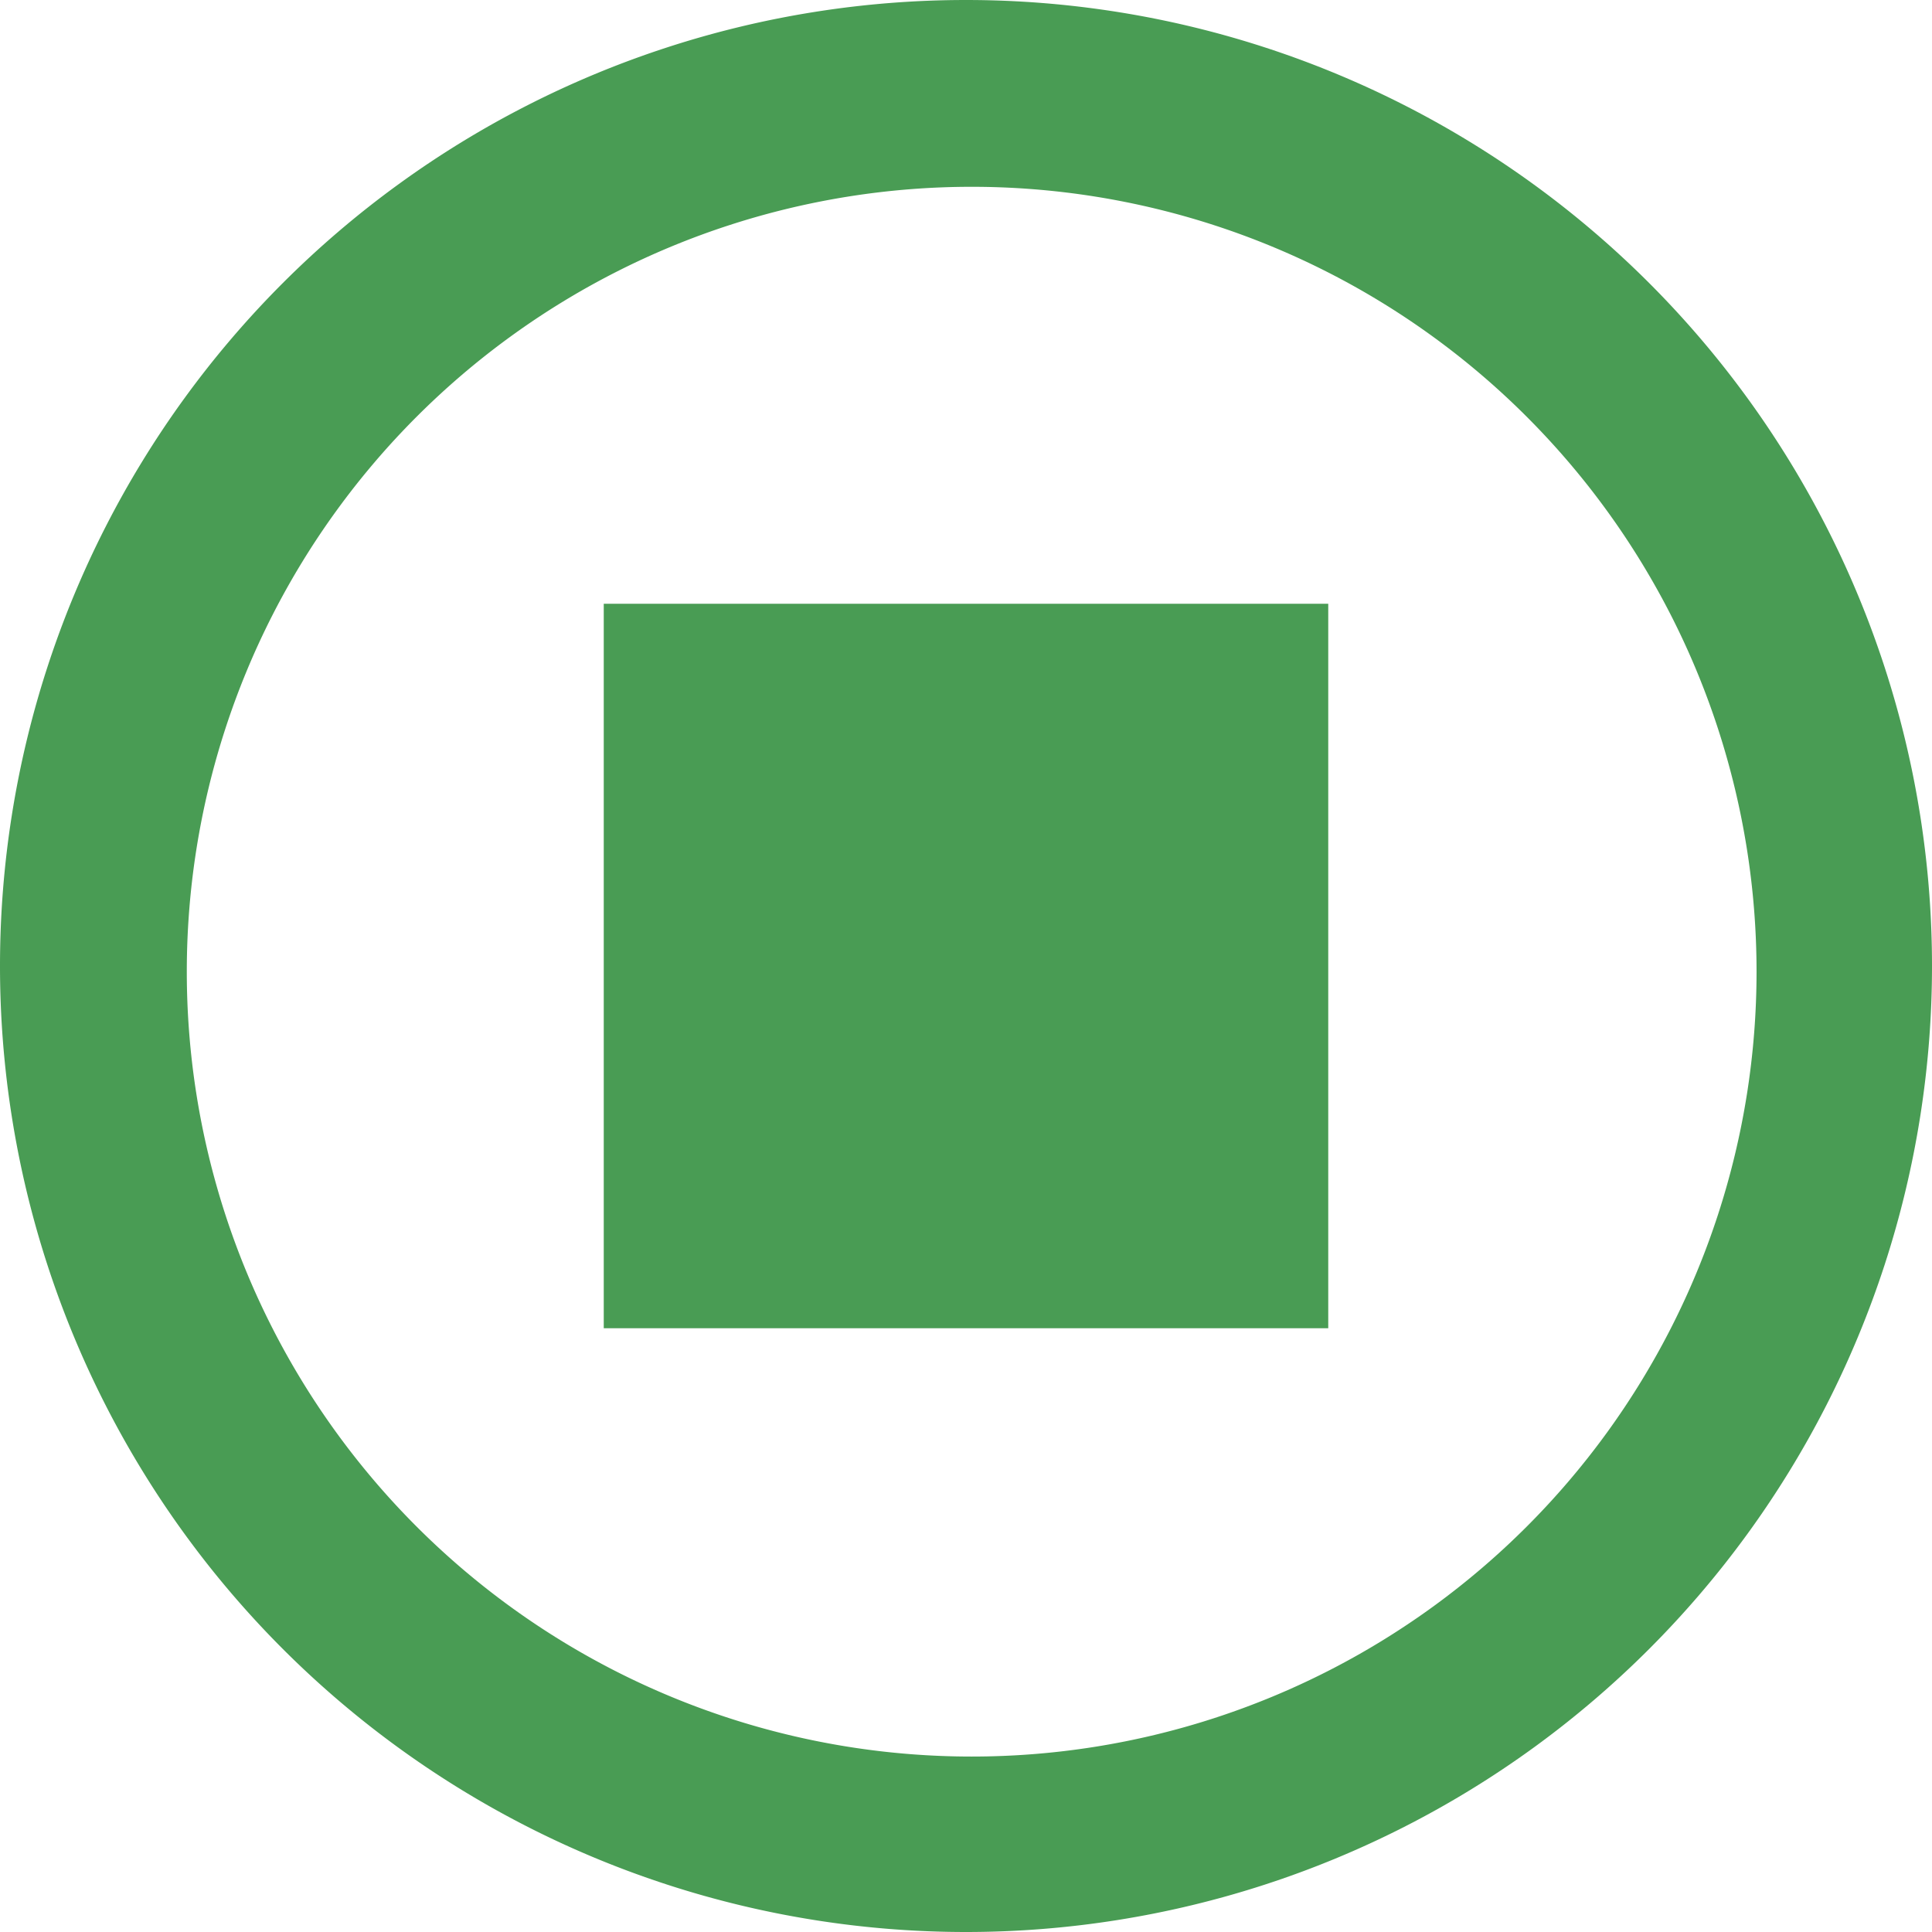 <?xml version="1.0" standalone="no"?><!DOCTYPE svg PUBLIC "-//W3C//DTD SVG 1.1//EN" "http://www.w3.org/Graphics/SVG/1.1/DTD/svg11.dtd"><svg t="1669967193996" class="icon" viewBox="0 0 1024 1024" version="1.1" xmlns="http://www.w3.org/2000/svg" p-id="16868" xmlns:xlink="http://www.w3.org/1999/xlink" width="16" height="16"><path d="M512 1024A512 512 0 1 1 512 0a512 512 0 0 1 0 1024z m3.008-92.992a416 416 0 1 0 0-832 416 416 0 0 0 0 832zM320 320h384v384H320V320z" fill="#499c54" p-id="16869"></path></svg>
